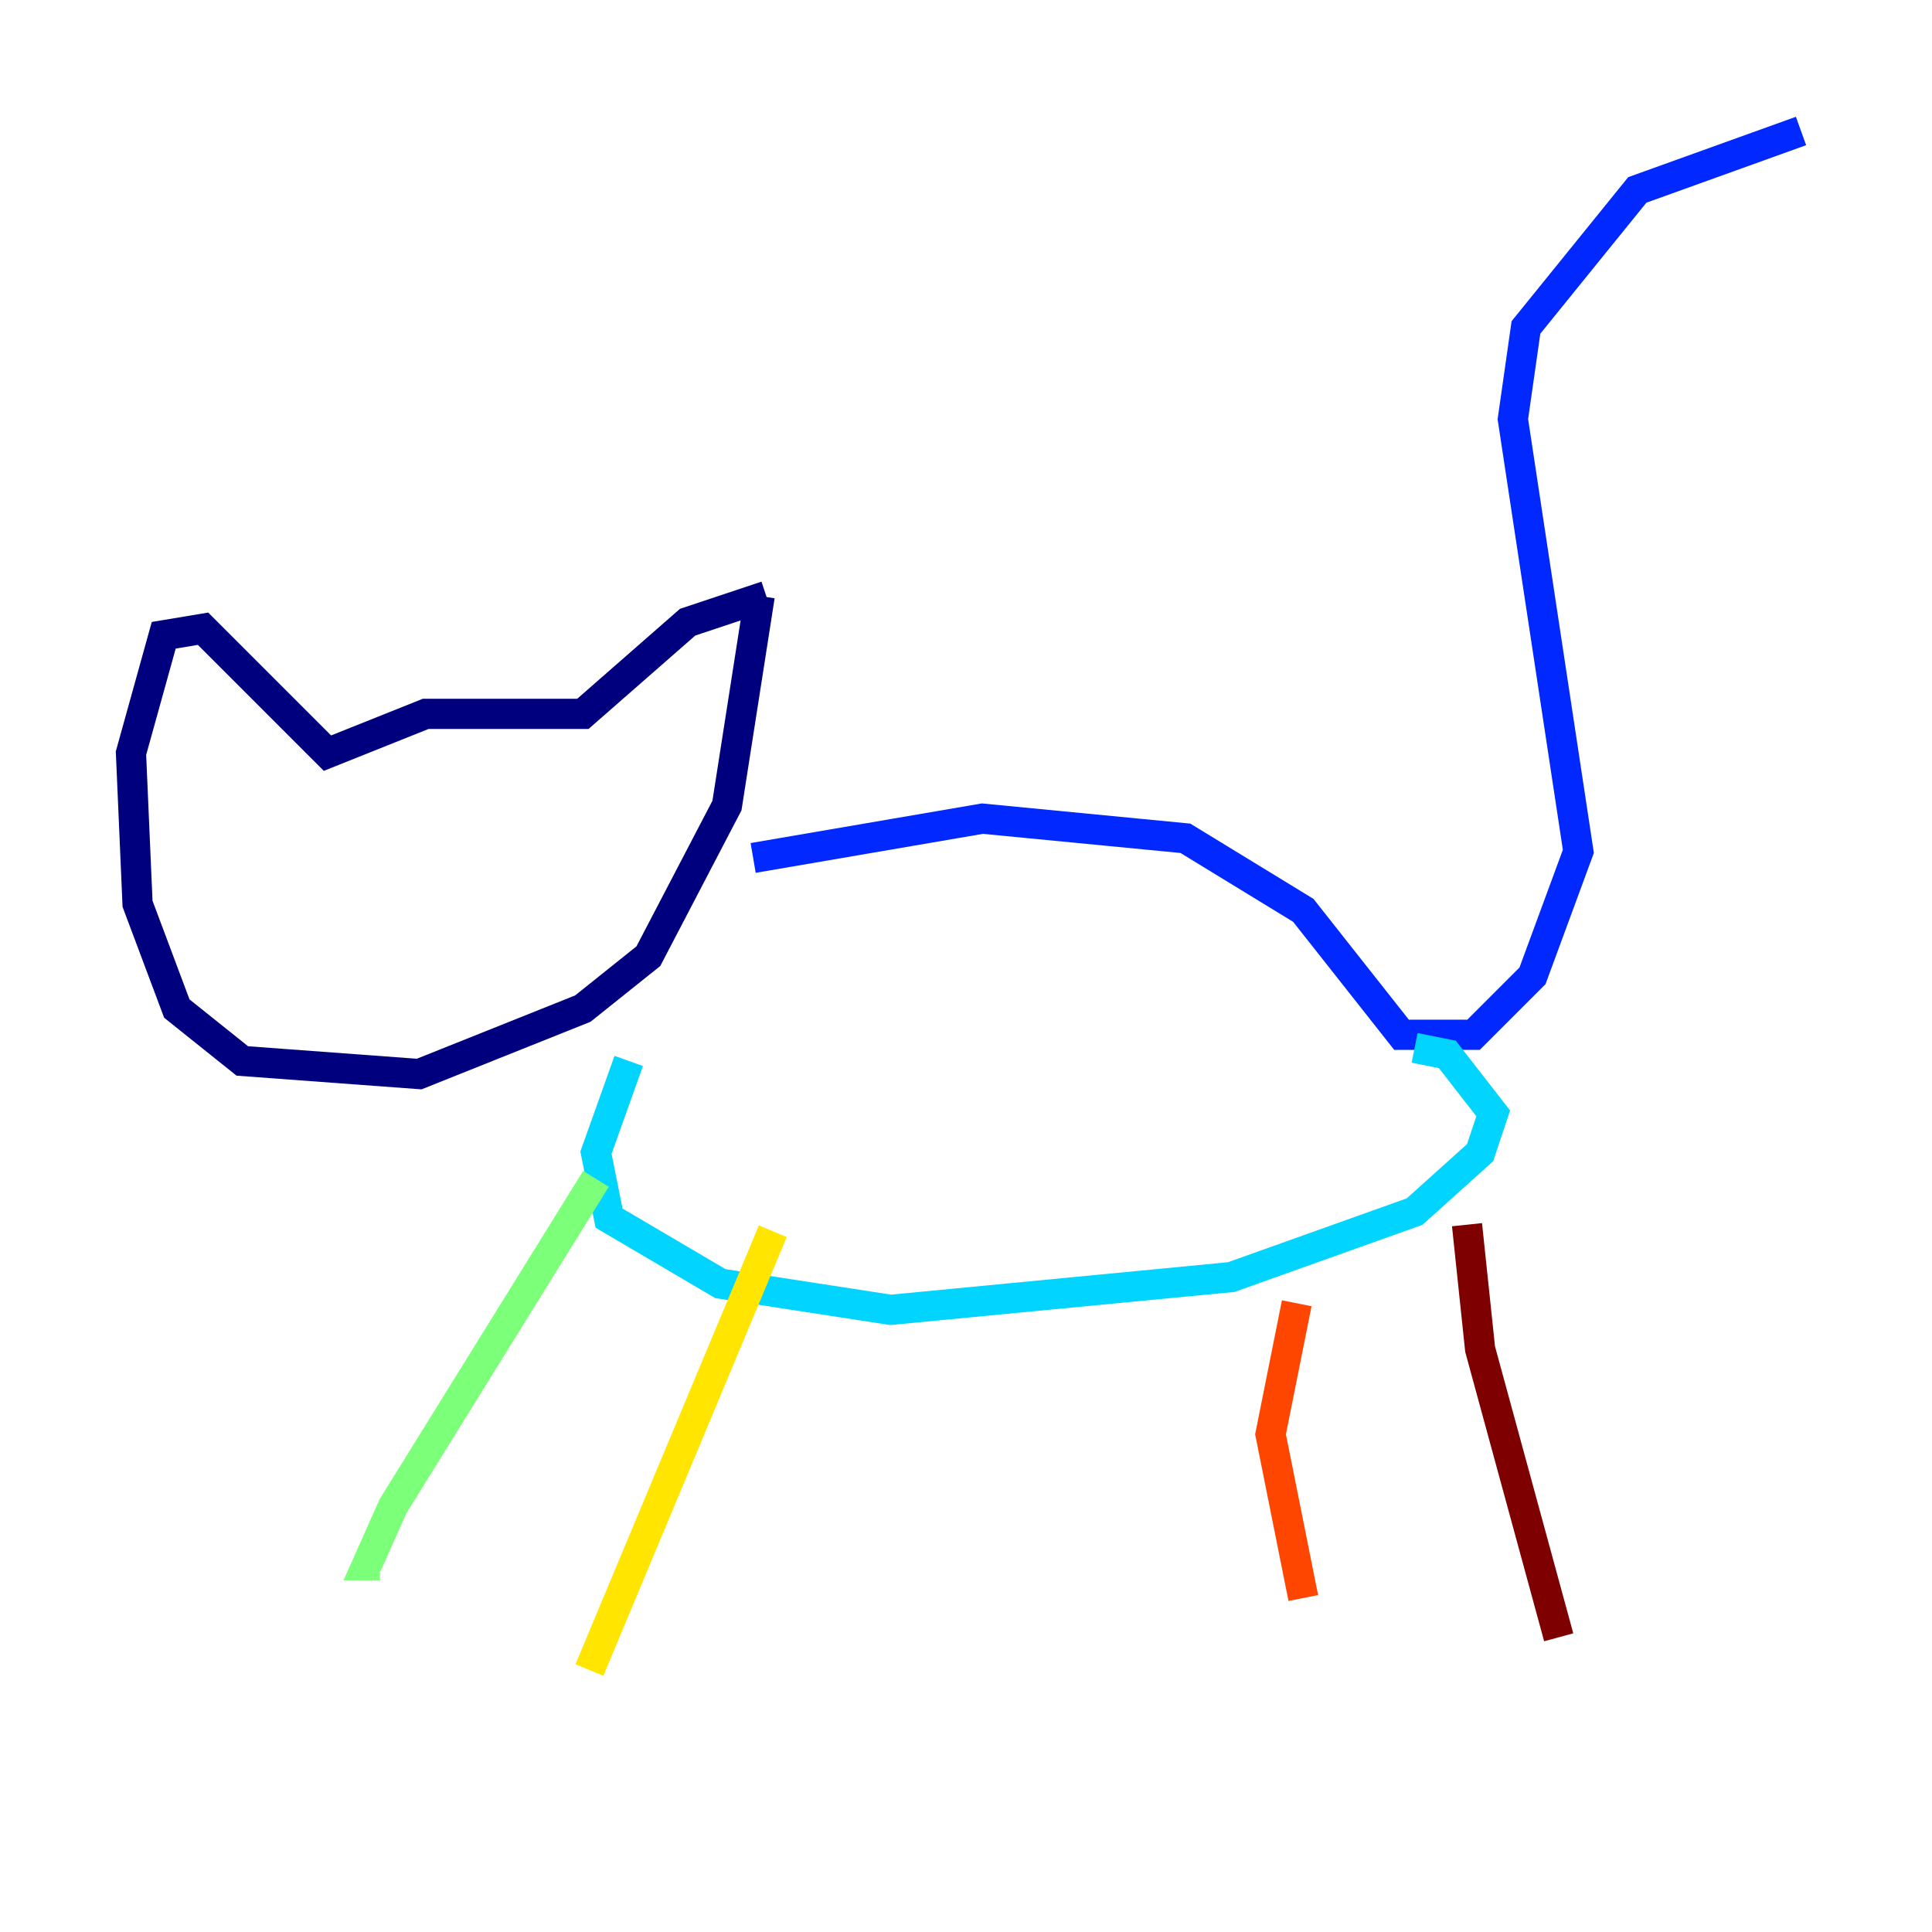 <?xml version="1.0" encoding="utf-8" ?>
<svg baseProfile="tiny" height="128" version="1.2" viewBox="0,0,128,128" width="128" xmlns="http://www.w3.org/2000/svg" xmlns:ev="http://www.w3.org/2001/xml-events" xmlns:xlink="http://www.w3.org/1999/xlink"><defs /><polyline fill="none" points="50.332,39.485 48.163,53.37 42.956,63.349 38.617,66.82 27.77,71.159 16.054,70.291 11.715,66.82 9.112,59.878 8.678,49.898 10.848,42.088 13.451,41.654 21.695,49.898 28.203,47.295 38.617,47.295 45.559,41.22 50.766,39.485" stroke="#00007f" stroke-width="2" /><polyline fill="none" points="49.898,56.841 65.085,54.237 78.536,55.539 86.346,60.312 92.854,68.556 97.627,68.556 101.532,64.651 104.57,56.407 100.231,27.77 101.098,21.695 108.475,12.583 119.322,8.678" stroke="#0028ff" stroke-width="2" /><polyline fill="none" points="41.654,70.291 39.485,76.366 40.352,80.705 47.729,85.044 59.01,86.78 81.573,84.61 93.722,80.271 98.061,76.366 98.929,73.763 95.891,69.858 93.722,69.424" stroke="#00d4ff" stroke-width="2" /><polyline fill="none" points="39.485,78.102 26.034,99.797 24.298,103.702 25.166,103.702" stroke="#7cff79" stroke-width="2" /><polyline fill="none" points="51.2,81.573 39.051,110.644" stroke="#ffe500" stroke-width="2" /><polyline fill="none" points="85.912,86.346 84.176,95.024 86.346,105.871" stroke="#ff4600" stroke-width="2" /><polyline fill="none" points="97.193,81.139 98.061,89.383 103.268,108.475" stroke="#7f0000" stroke-width="2" /></svg>